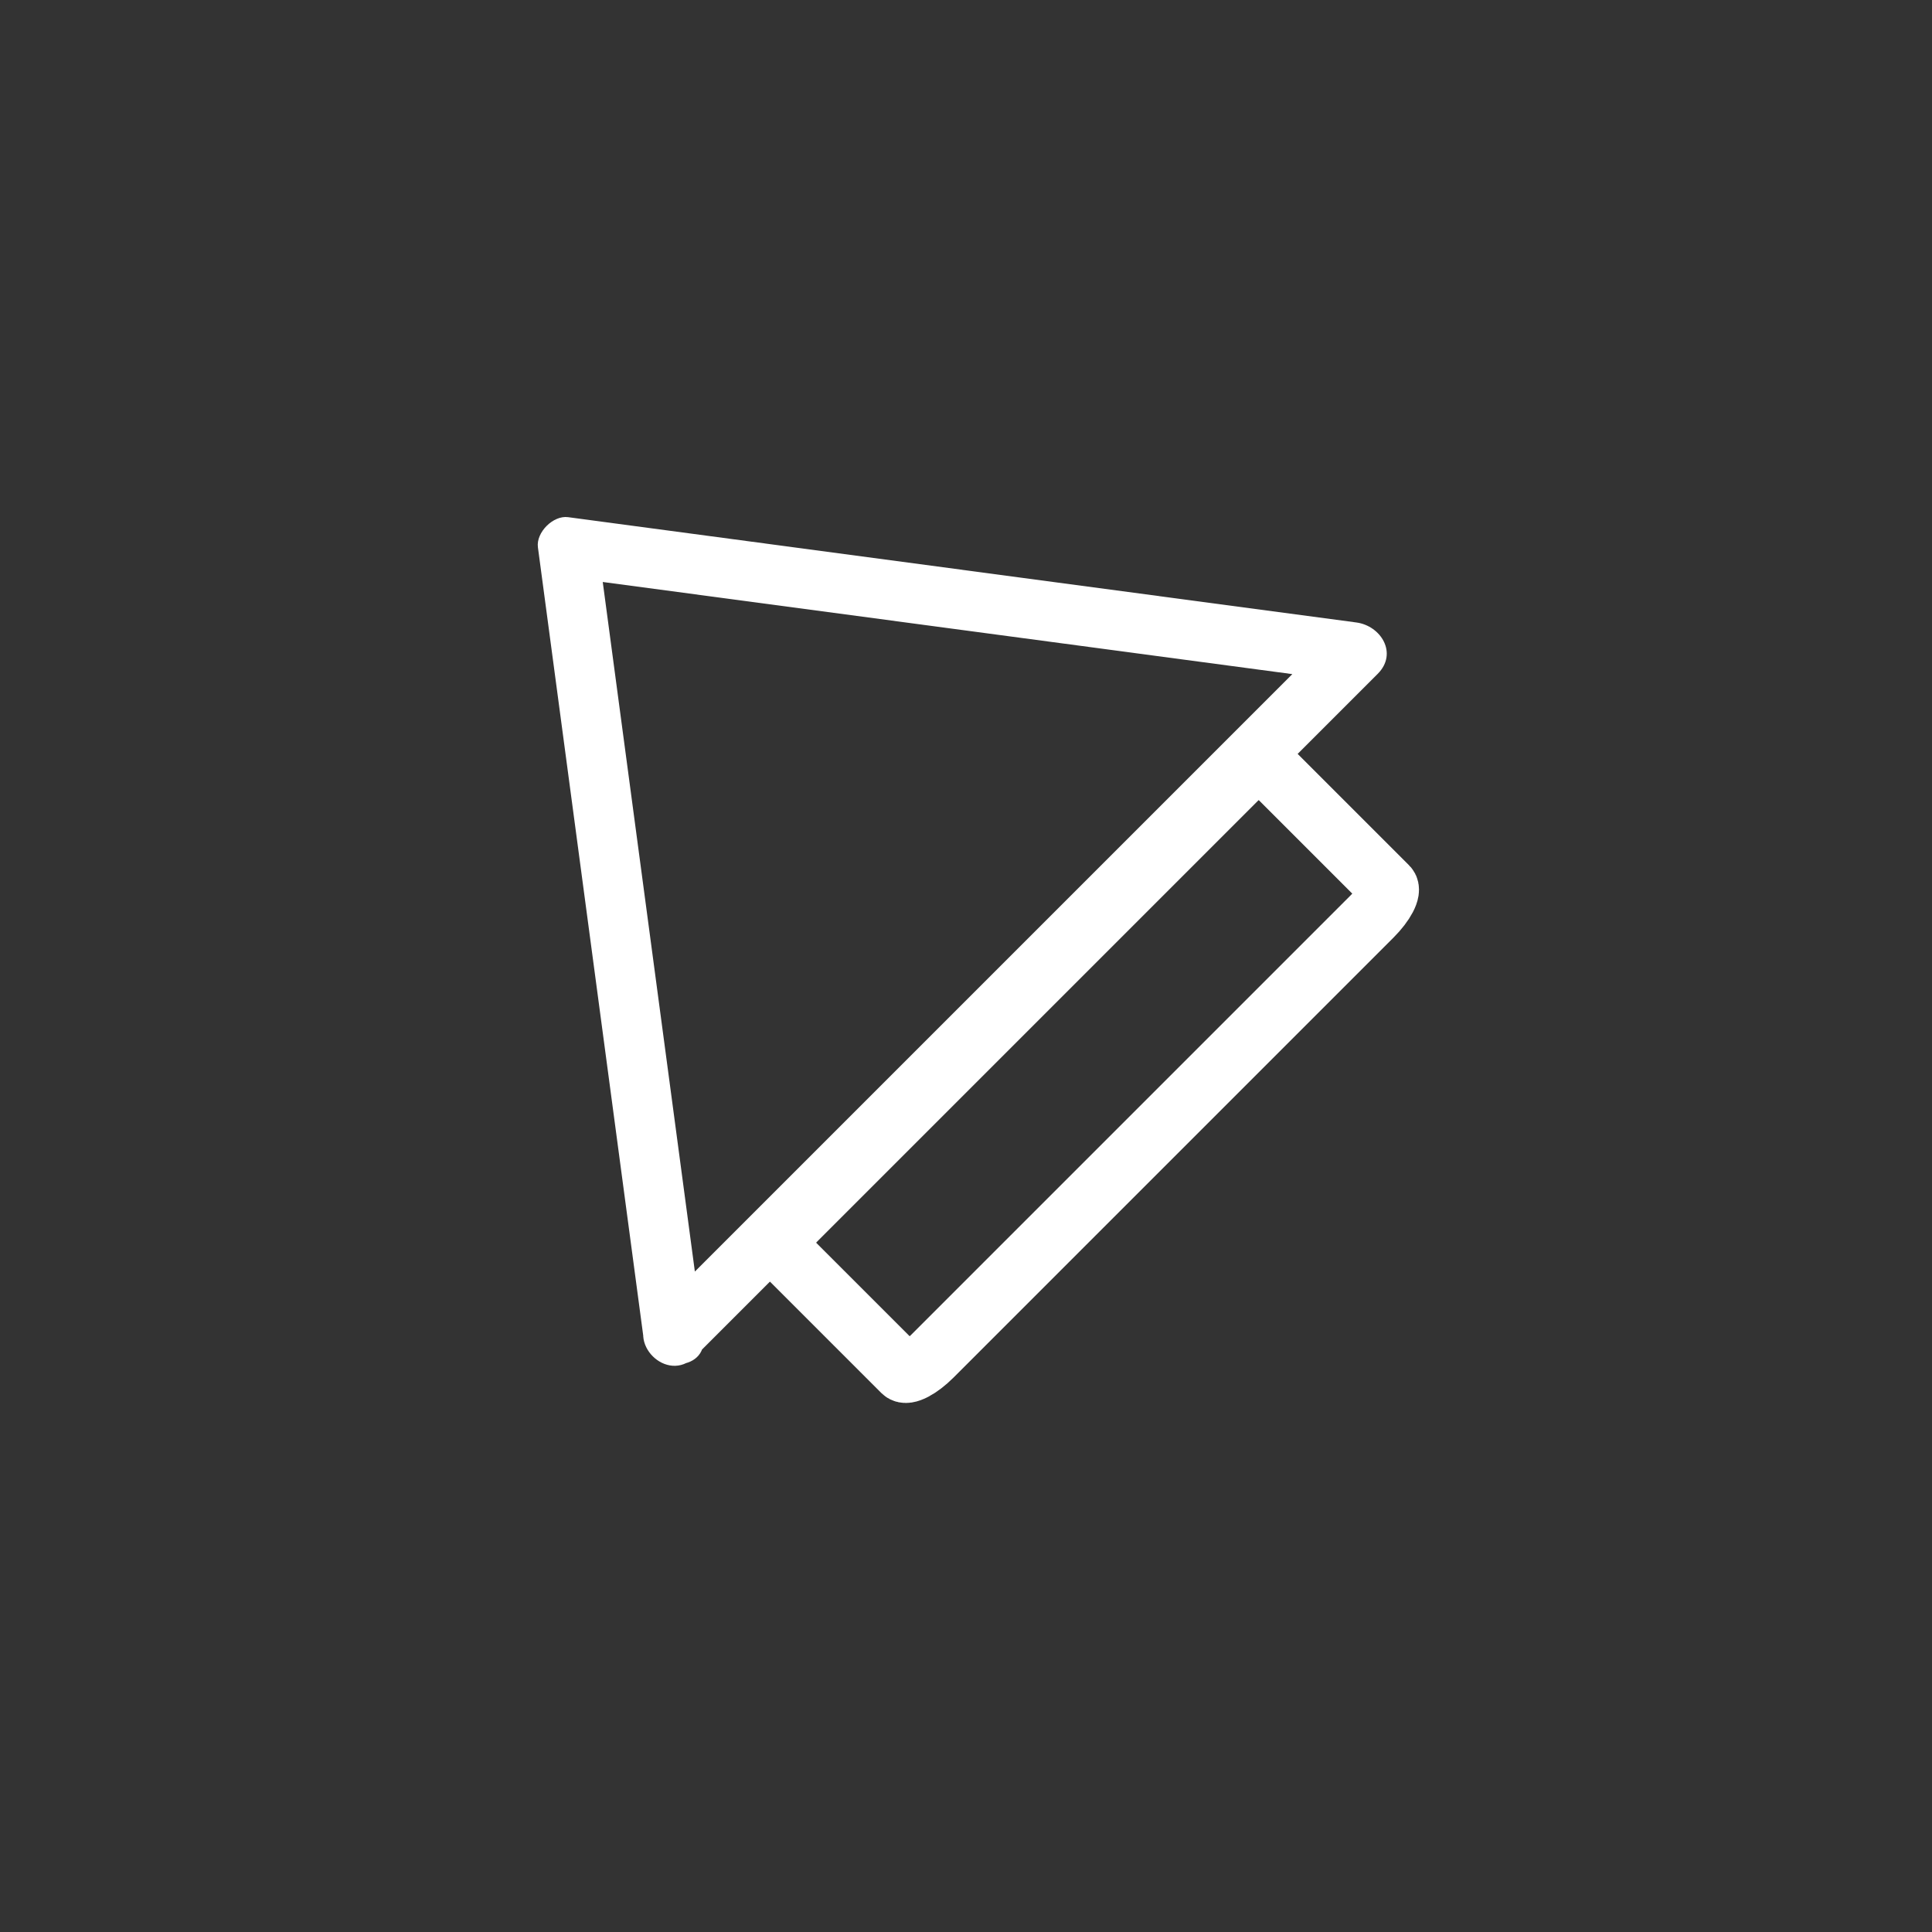 <svg xmlns="http://www.w3.org/2000/svg" viewBox="20 20 321 321">
<rect x="20" y="20" width="321" height="321" fill="#333333" stroke="none"/>
<path fill="none" stroke="#fff" stroke-width="10" d="m225.379,149.604c2.07-2.071 4.273-3.225 4.92-2.58l20.287,20.287c.646,.646-.509,2.849-2.58,4.92l-73.111,73.112c-2.07,2.07-4.273,3.225-4.919,2.578l-20.287-20.287c-.646-.646 .509-2.848 2.579-4.918l73.111-73.112z"/>
<path fill="#fff" d="m136.874,241.92c-5.833-43.664-11.667-87.329-17.5-130.994-1.667,1.667-3.333,3.333-5,5 43.664,5.833 87.329,11.667 130.993,17.5-1.179-2.845-2.357-5.69-3.535-8.536-34.919,34.919-69.838,69.837-104.757,104.756-2.912,2.912-5.825,5.825-8.737,8.737-4.563,4.563 2.507,11.635 7.071,7.07 34.919-34.918 69.837-69.837 104.756-104.756 2.912-2.912 5.824-5.824 8.736-8.736 3.399-3.399 .542-7.991-3.535-8.536-43.664-5.833-87.329-11.667-130.993-17.5-2.463-.329-5.329,2.537-5,5 5.833,43.665 11.667,87.33 17.5,130.994 .842,6.296 10.853,6.378 10.001,.001z"/>
</svg>
